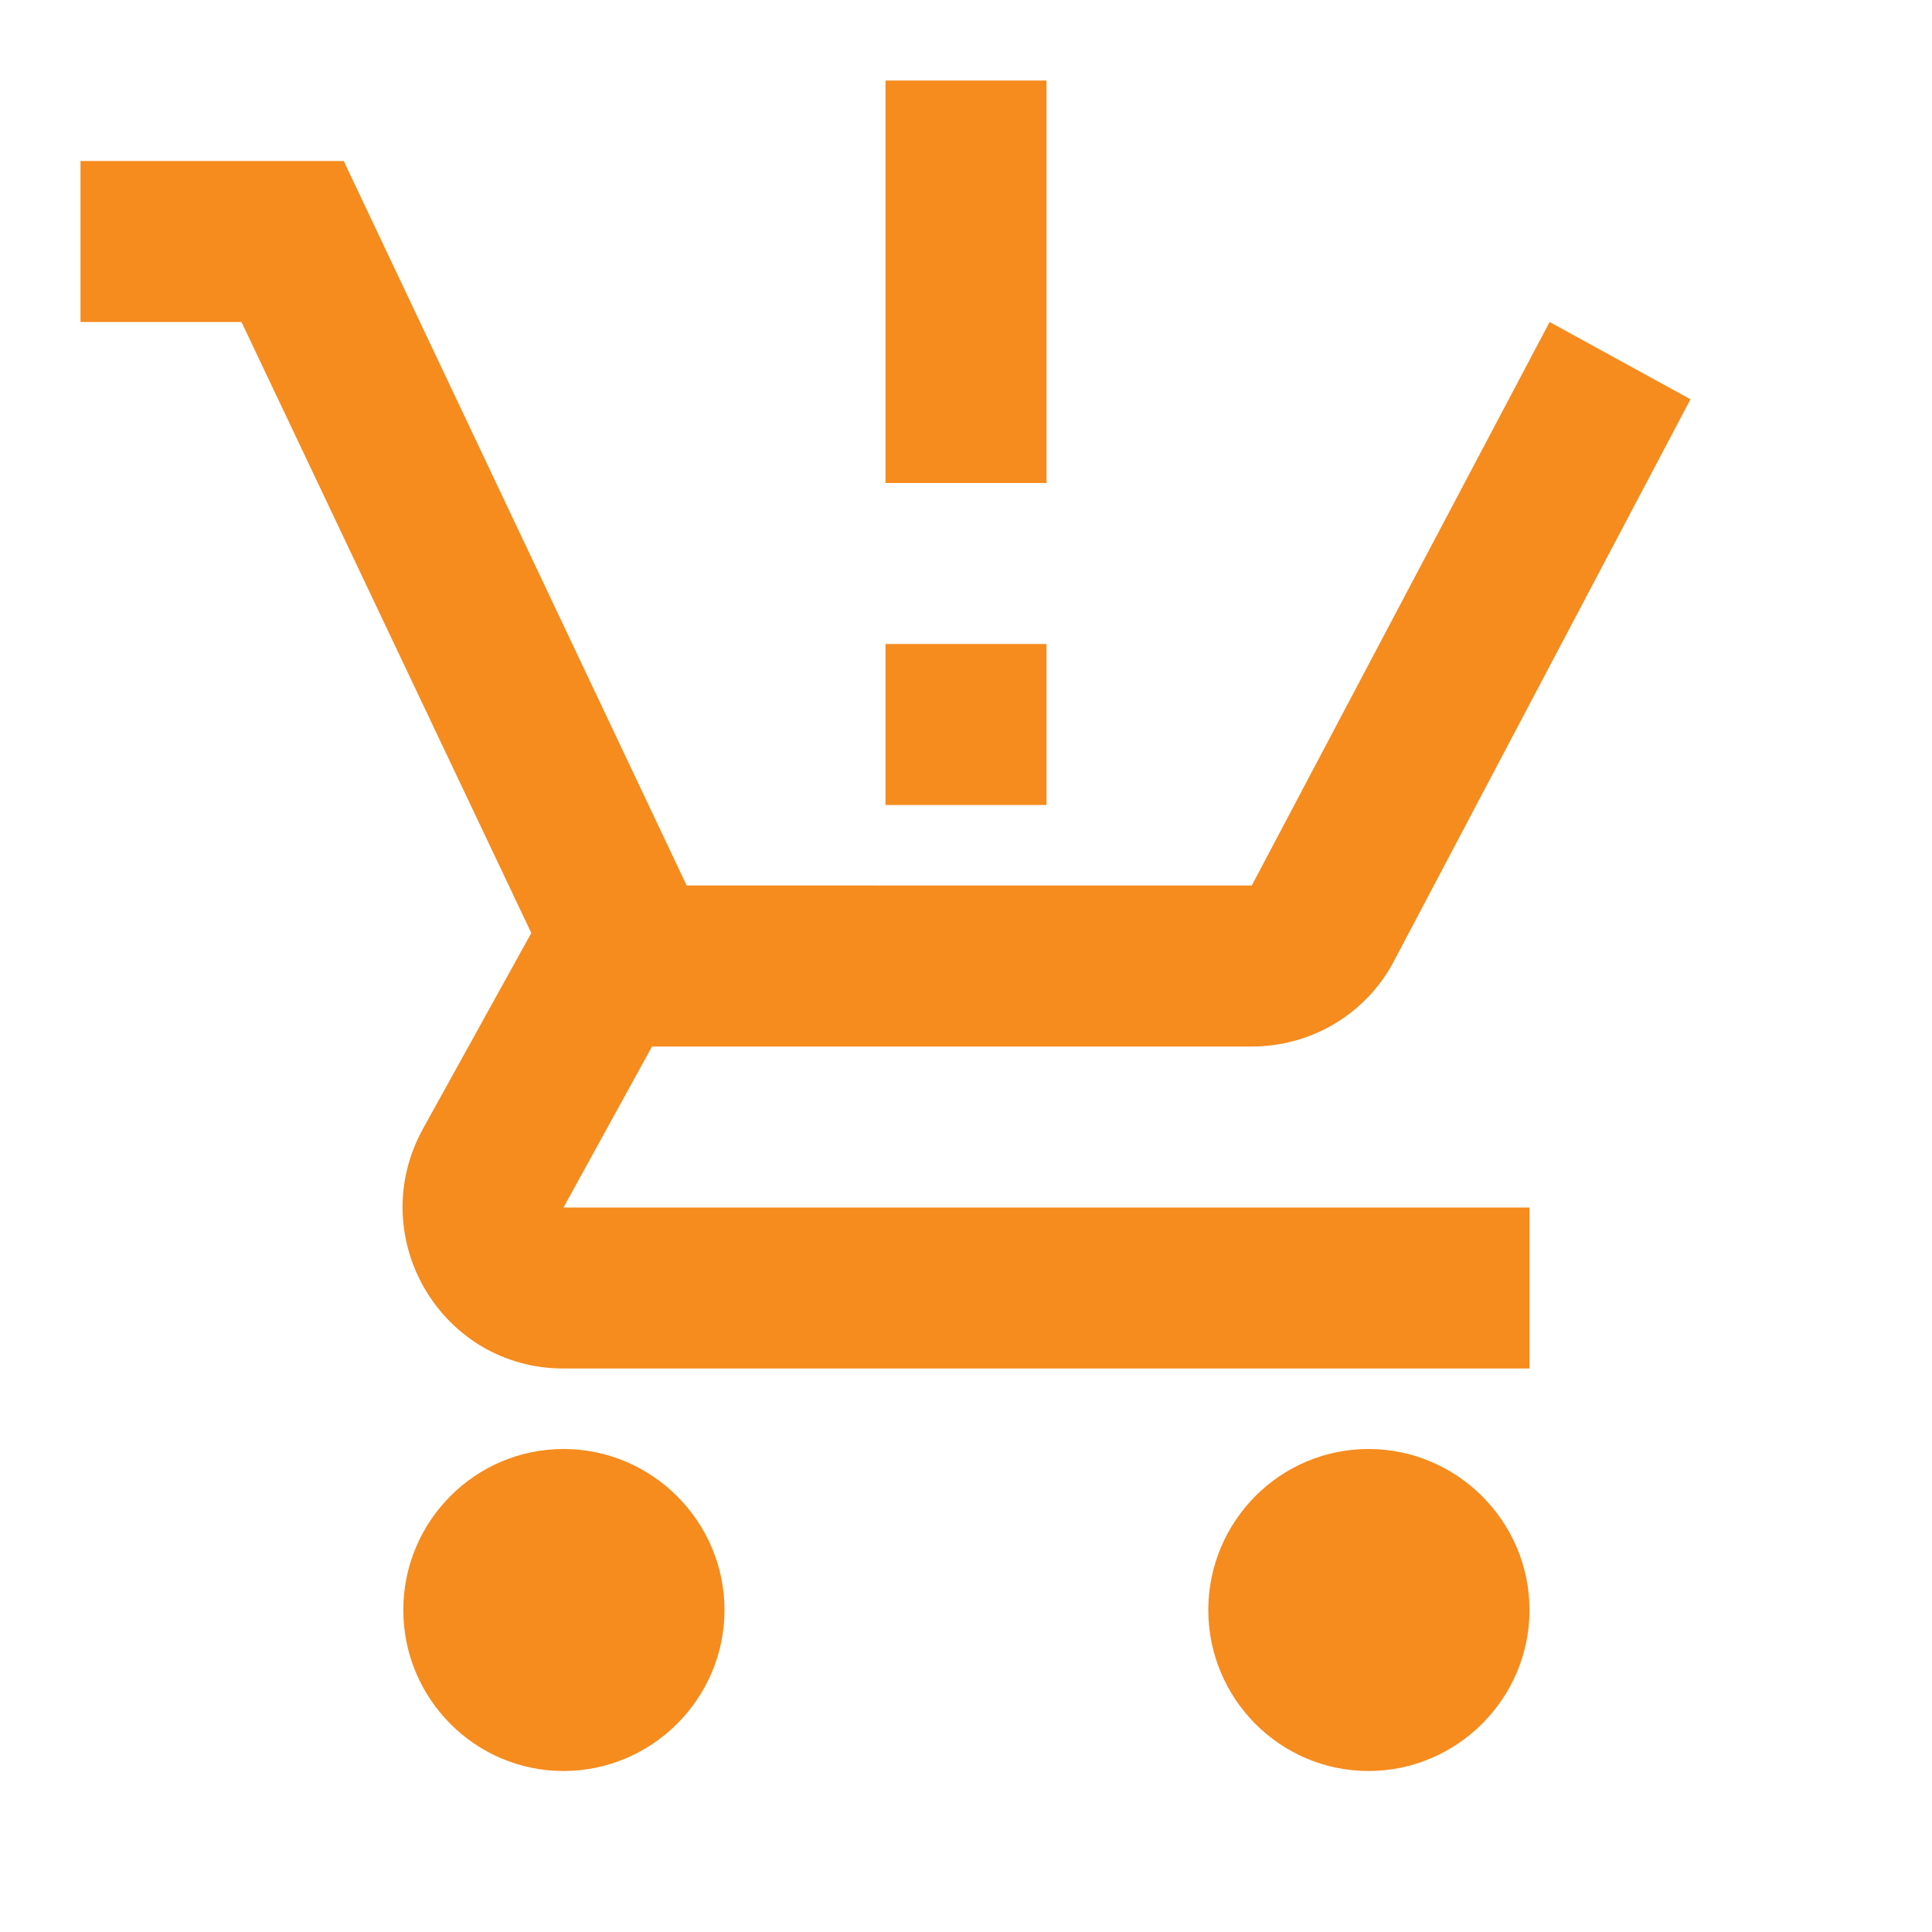 <svg xmlns="http://www.w3.org/2000/svg" enable-background="new 0 0 24 24" height="24px" viewBox="0 0 24 24" width="24px" fill="#f68b1e"><rect fill="none" height="24" width="24"/><path d="M13,10h-2V8h2V10z M13,6h-2V1h2V6z M7,18c-1.1,0-1.99,0.9-1.99,2S5.9,22,7,22s2-0.9,2-2S8.1,18,7,18z M17,18 c-1.1,0-1.99,0.9-1.99,2s0.89,2,1.99,2s2-0.9,2-2S18.1,18,17,18z M8.1,13h7.45c0.75,0,1.41-0.41,1.75-1.03L21,4.96L19.25,4l-3.7,7 H8.53L4.27,2H1v2h2l3.6,7.59l-1.35,2.44C4.52,15.37,5.48,17,7,17h12v-2H7L8.1,13z"/></svg>
